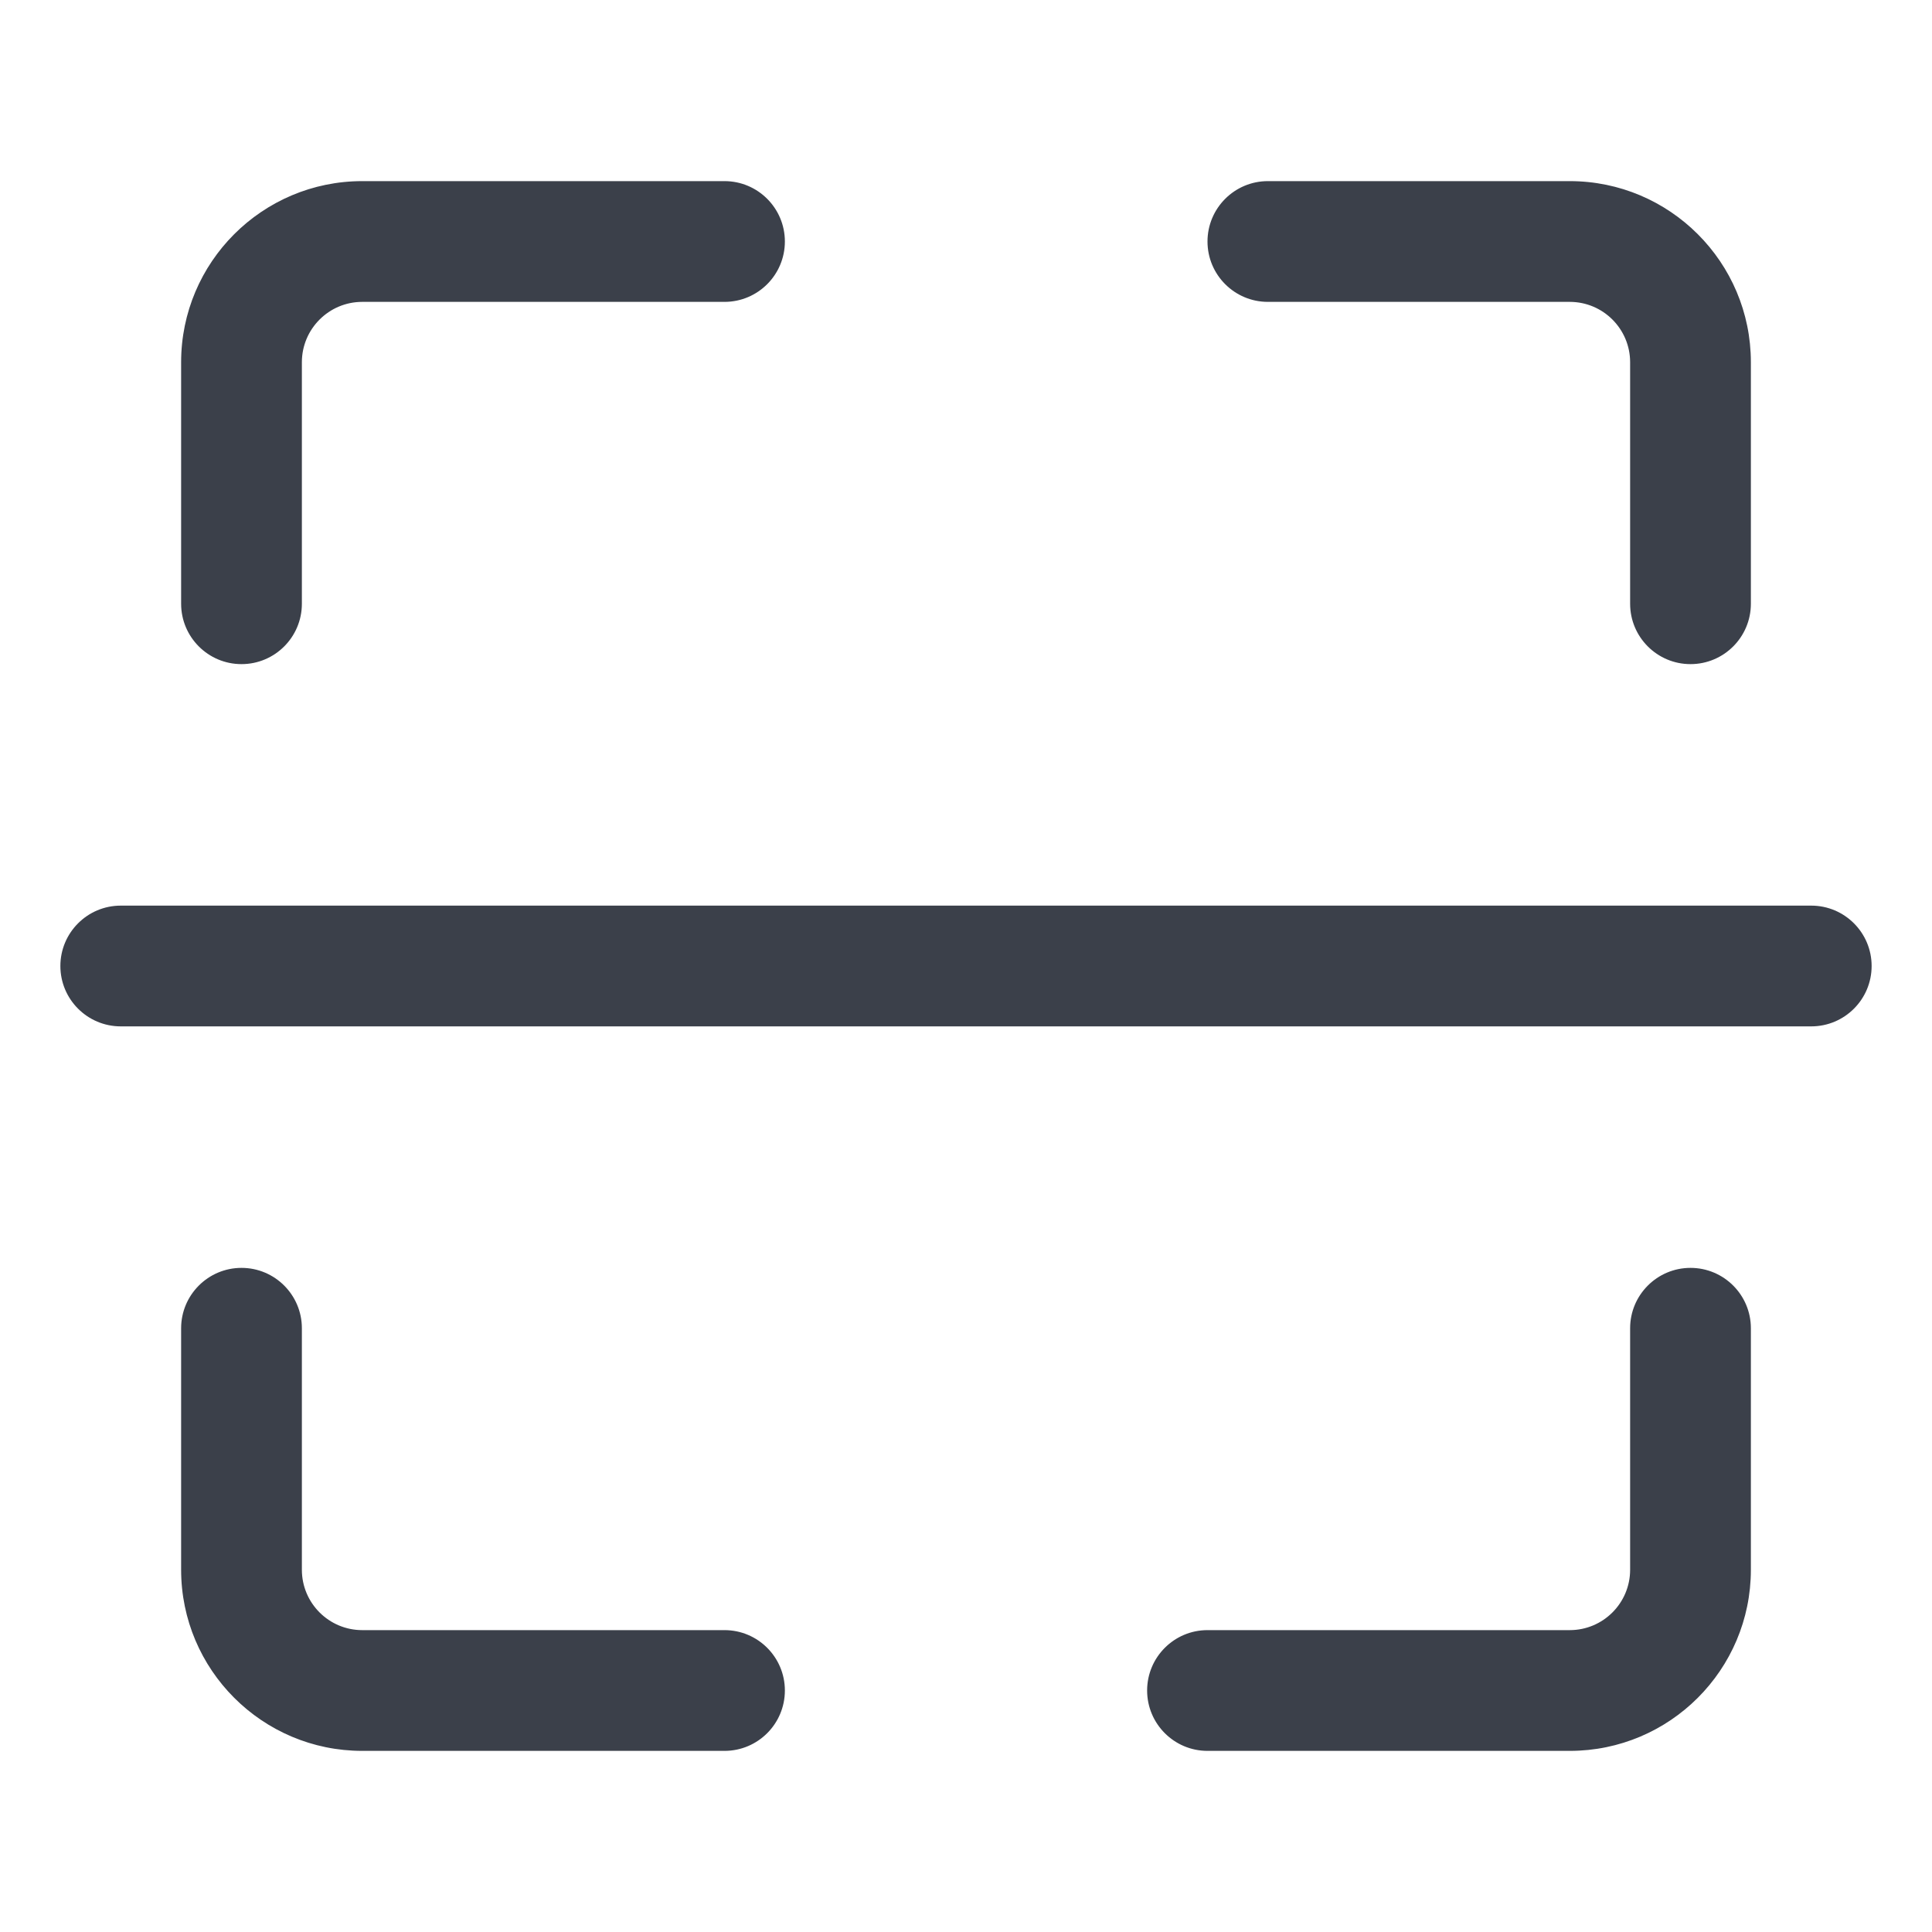 <svg width="16" height="16" viewBox="0 0 16 16" fill="none" xmlns="http://www.w3.org/2000/svg">
<path fill-rule="evenodd" clip-rule="evenodd" d="M0.5 8C0.5 7.724 0.724 7.5 1 7.5H15C15.276 7.5 15.5 7.724 15.5 8C15.5 8.276 15.276 8.5 15 8.5H1C0.724 8.5 0.5 8.276 0.5 8Z" fill="#3B404A"/>
<path fill-rule="evenodd" clip-rule="evenodd" d="M3 2.5C2.724 2.5 2.5 2.724 2.5 3V5C2.5 5.276 2.276 5.5 2 5.5C1.724 5.5 1.5 5.276 1.5 5V3C1.5 2.172 2.172 1.5 3 1.5H6C6.276 1.5 6.5 1.724 6.5 2C6.5 2.276 6.276 2.5 6 2.5H3ZM10 2C10 1.724 10.224 1.5 10.5 1.5L13 1.5C13.828 1.5 14.5 2.172 14.5 3V5C14.5 5.276 14.276 5.5 14 5.5C13.724 5.5 13.5 5.276 13.5 5V3C13.5 2.724 13.276 2.5 13 2.5L10.5 2.5C10.224 2.5 10 2.276 10 2ZM2 10.5C2.276 10.5 2.5 10.724 2.5 11V13C2.5 13.276 2.724 13.5 3 13.5H6C6.276 13.5 6.5 13.724 6.5 14C6.5 14.276 6.276 14.5 6 14.5H3C2.172 14.5 1.5 13.828 1.5 13V11C1.5 10.724 1.724 10.5 2 10.5ZM14 10.5C14.276 10.5 14.5 10.724 14.5 11V13C14.5 13.828 13.828 14.5 13 14.5H10C9.724 14.5 9.5 14.276 9.5 14C9.5 13.724 9.724 13.5 10 13.5H13C13.276 13.5 13.5 13.276 13.5 13V11C13.5 10.724 13.724 10.5 14 10.5Z" fill="#3B404A"/>
</svg>
